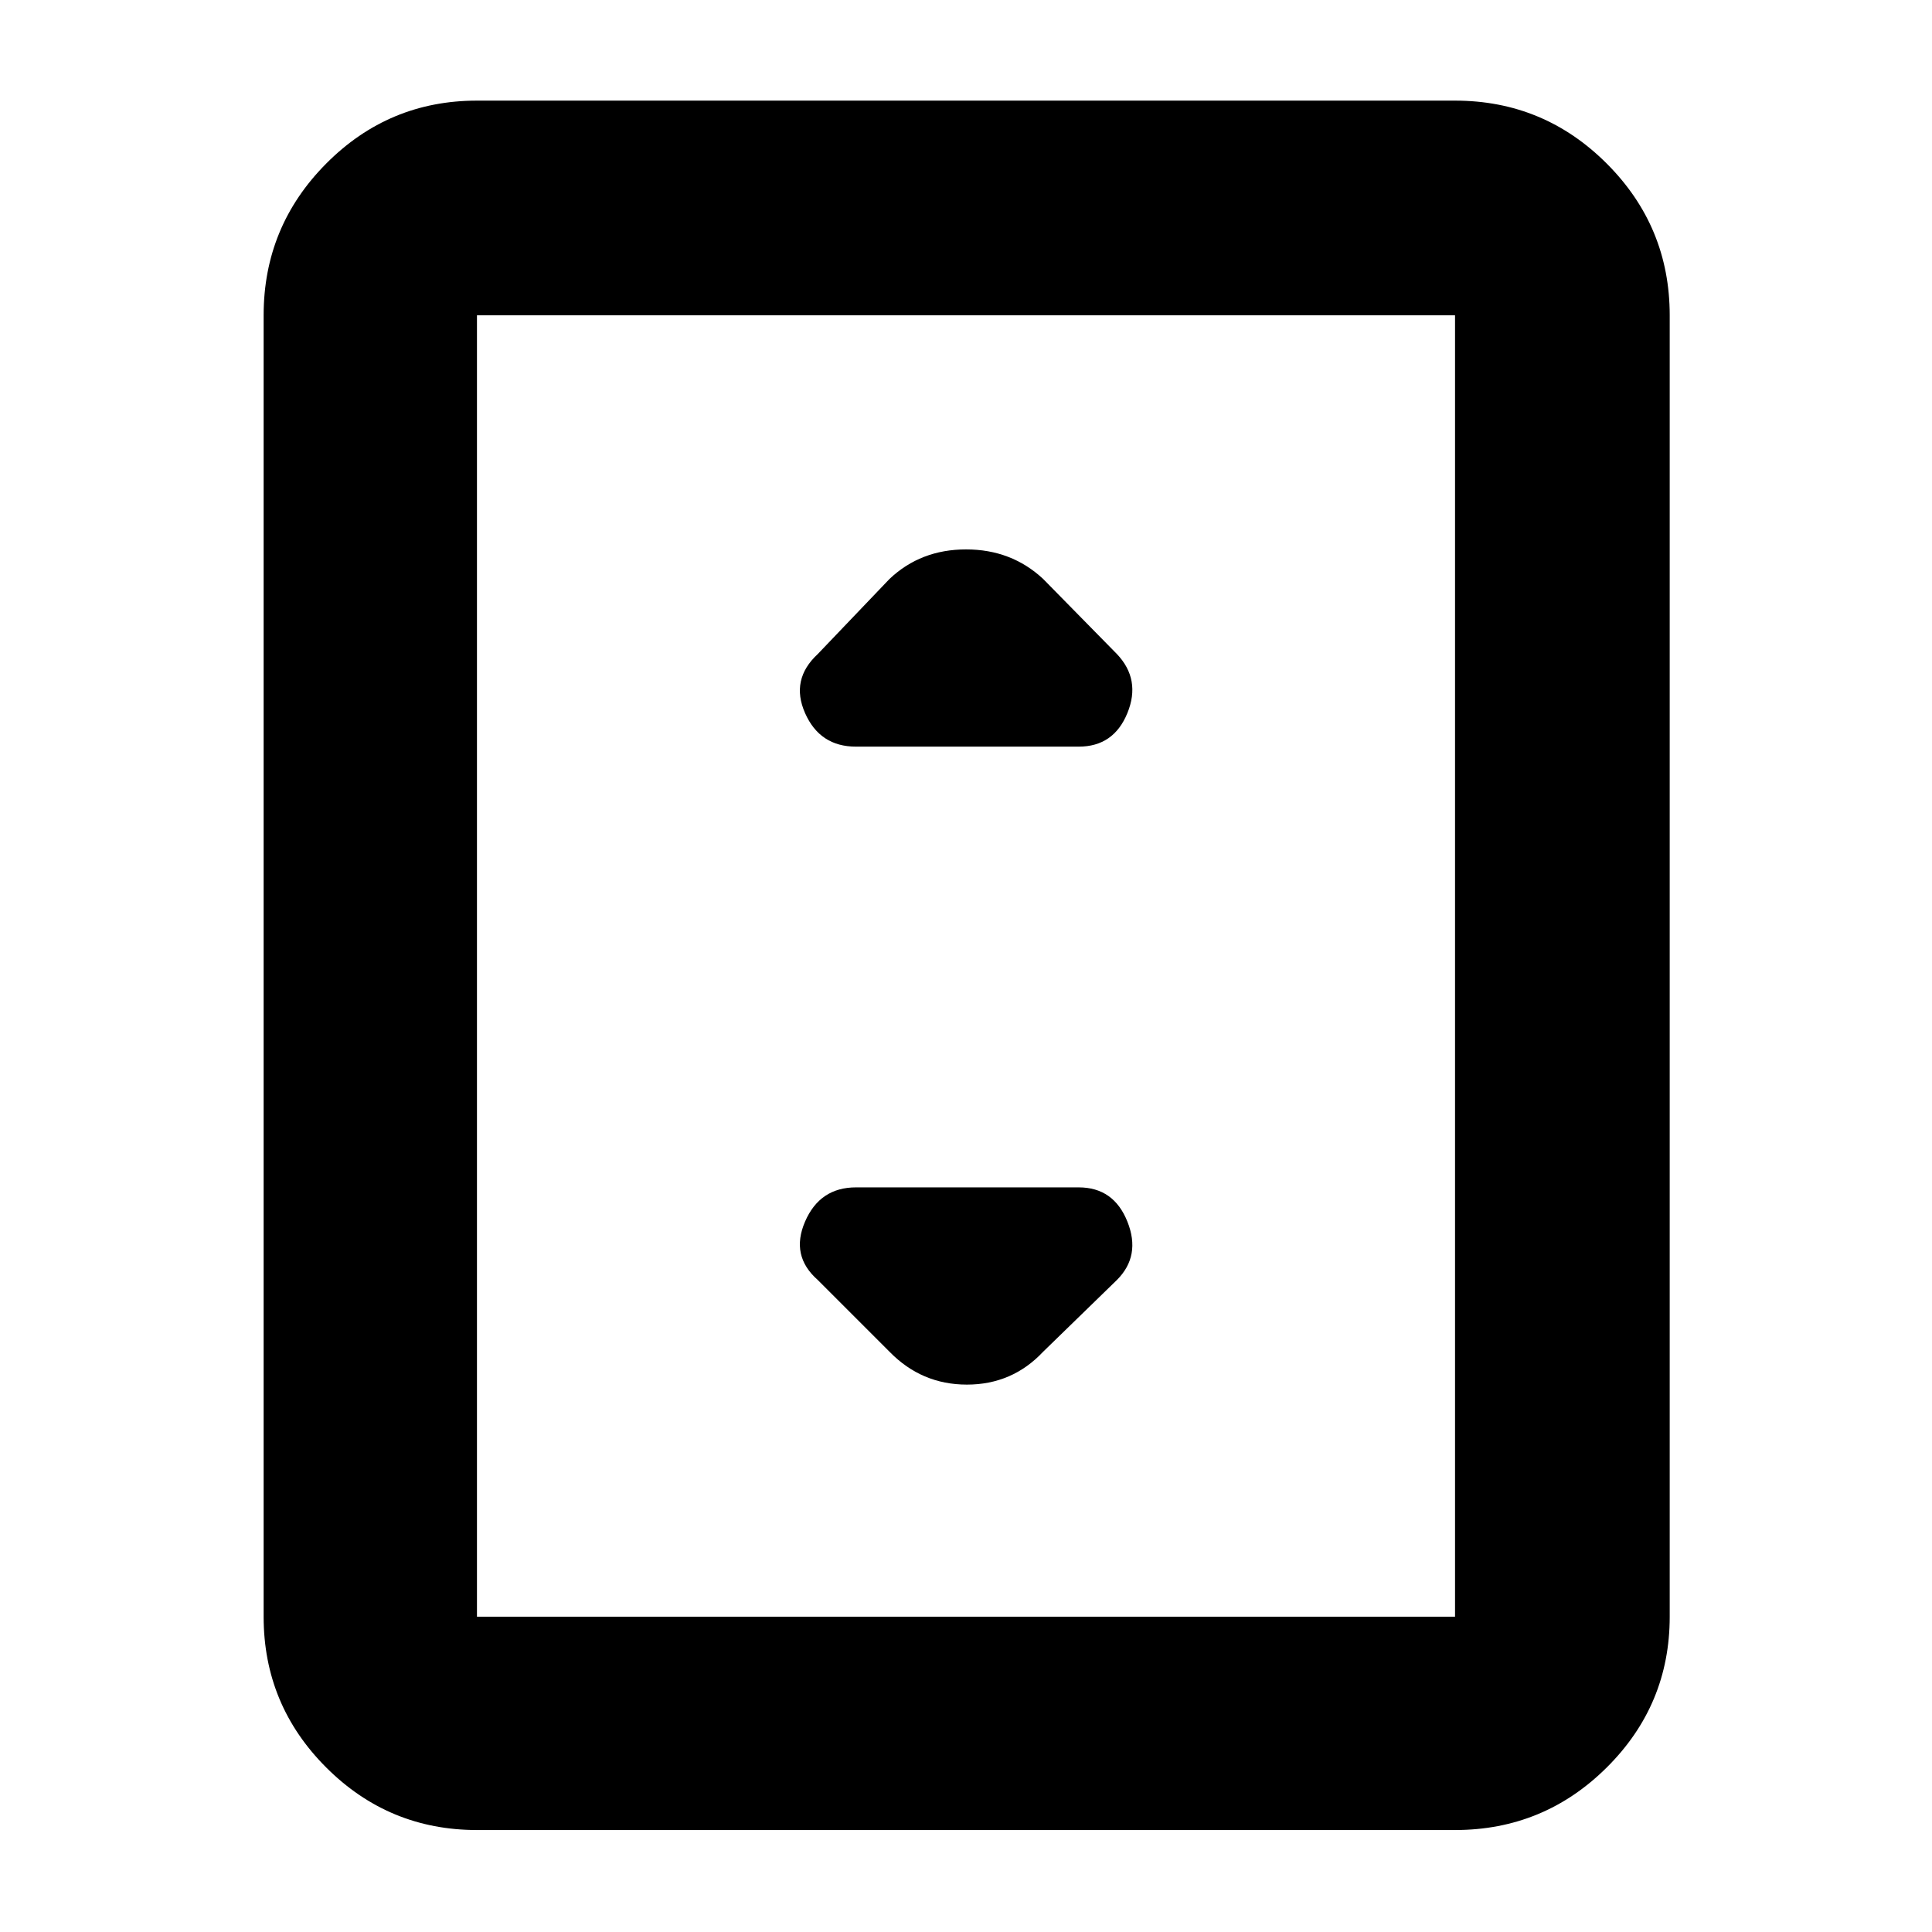 <svg xmlns="http://www.w3.org/2000/svg" height="40" viewBox="0 -960 960 960" width="40"><path d="M237-50.67q-43.83 0-74.91-31.08Q131-112.84 131-156.67v-646.66q0-44.1 31.09-75.39Q193.17-910 237-910h486q44.1 0 75.38 31.28 31.29 31.29 31.29 75.39v646.66q0 43.83-31.29 74.92Q767.1-50.67 723-50.67H237Zm486-106v-646.66H237v646.66h486Zm0-646.66H237h486ZM425.33-589H536q17.39 0 24.19-16.67Q567-622.33 555-635l-36.67-37.33Q502.58-687 480.03-687q-22.55 0-38.03 14.67L406.33-635q-13.66 12.67-6.3 29.33 7.36 16.67 25.3 16.67Zm93 300.67L555-324q12-12 5.19-29-6.8-17-24.19-17H425.33q-17.94 0-25.3 17-7.36 17 6.3 29L442-288.33Q457.91-272 480.45-272q22.55 0 37.88-16.33Z"/></svg>